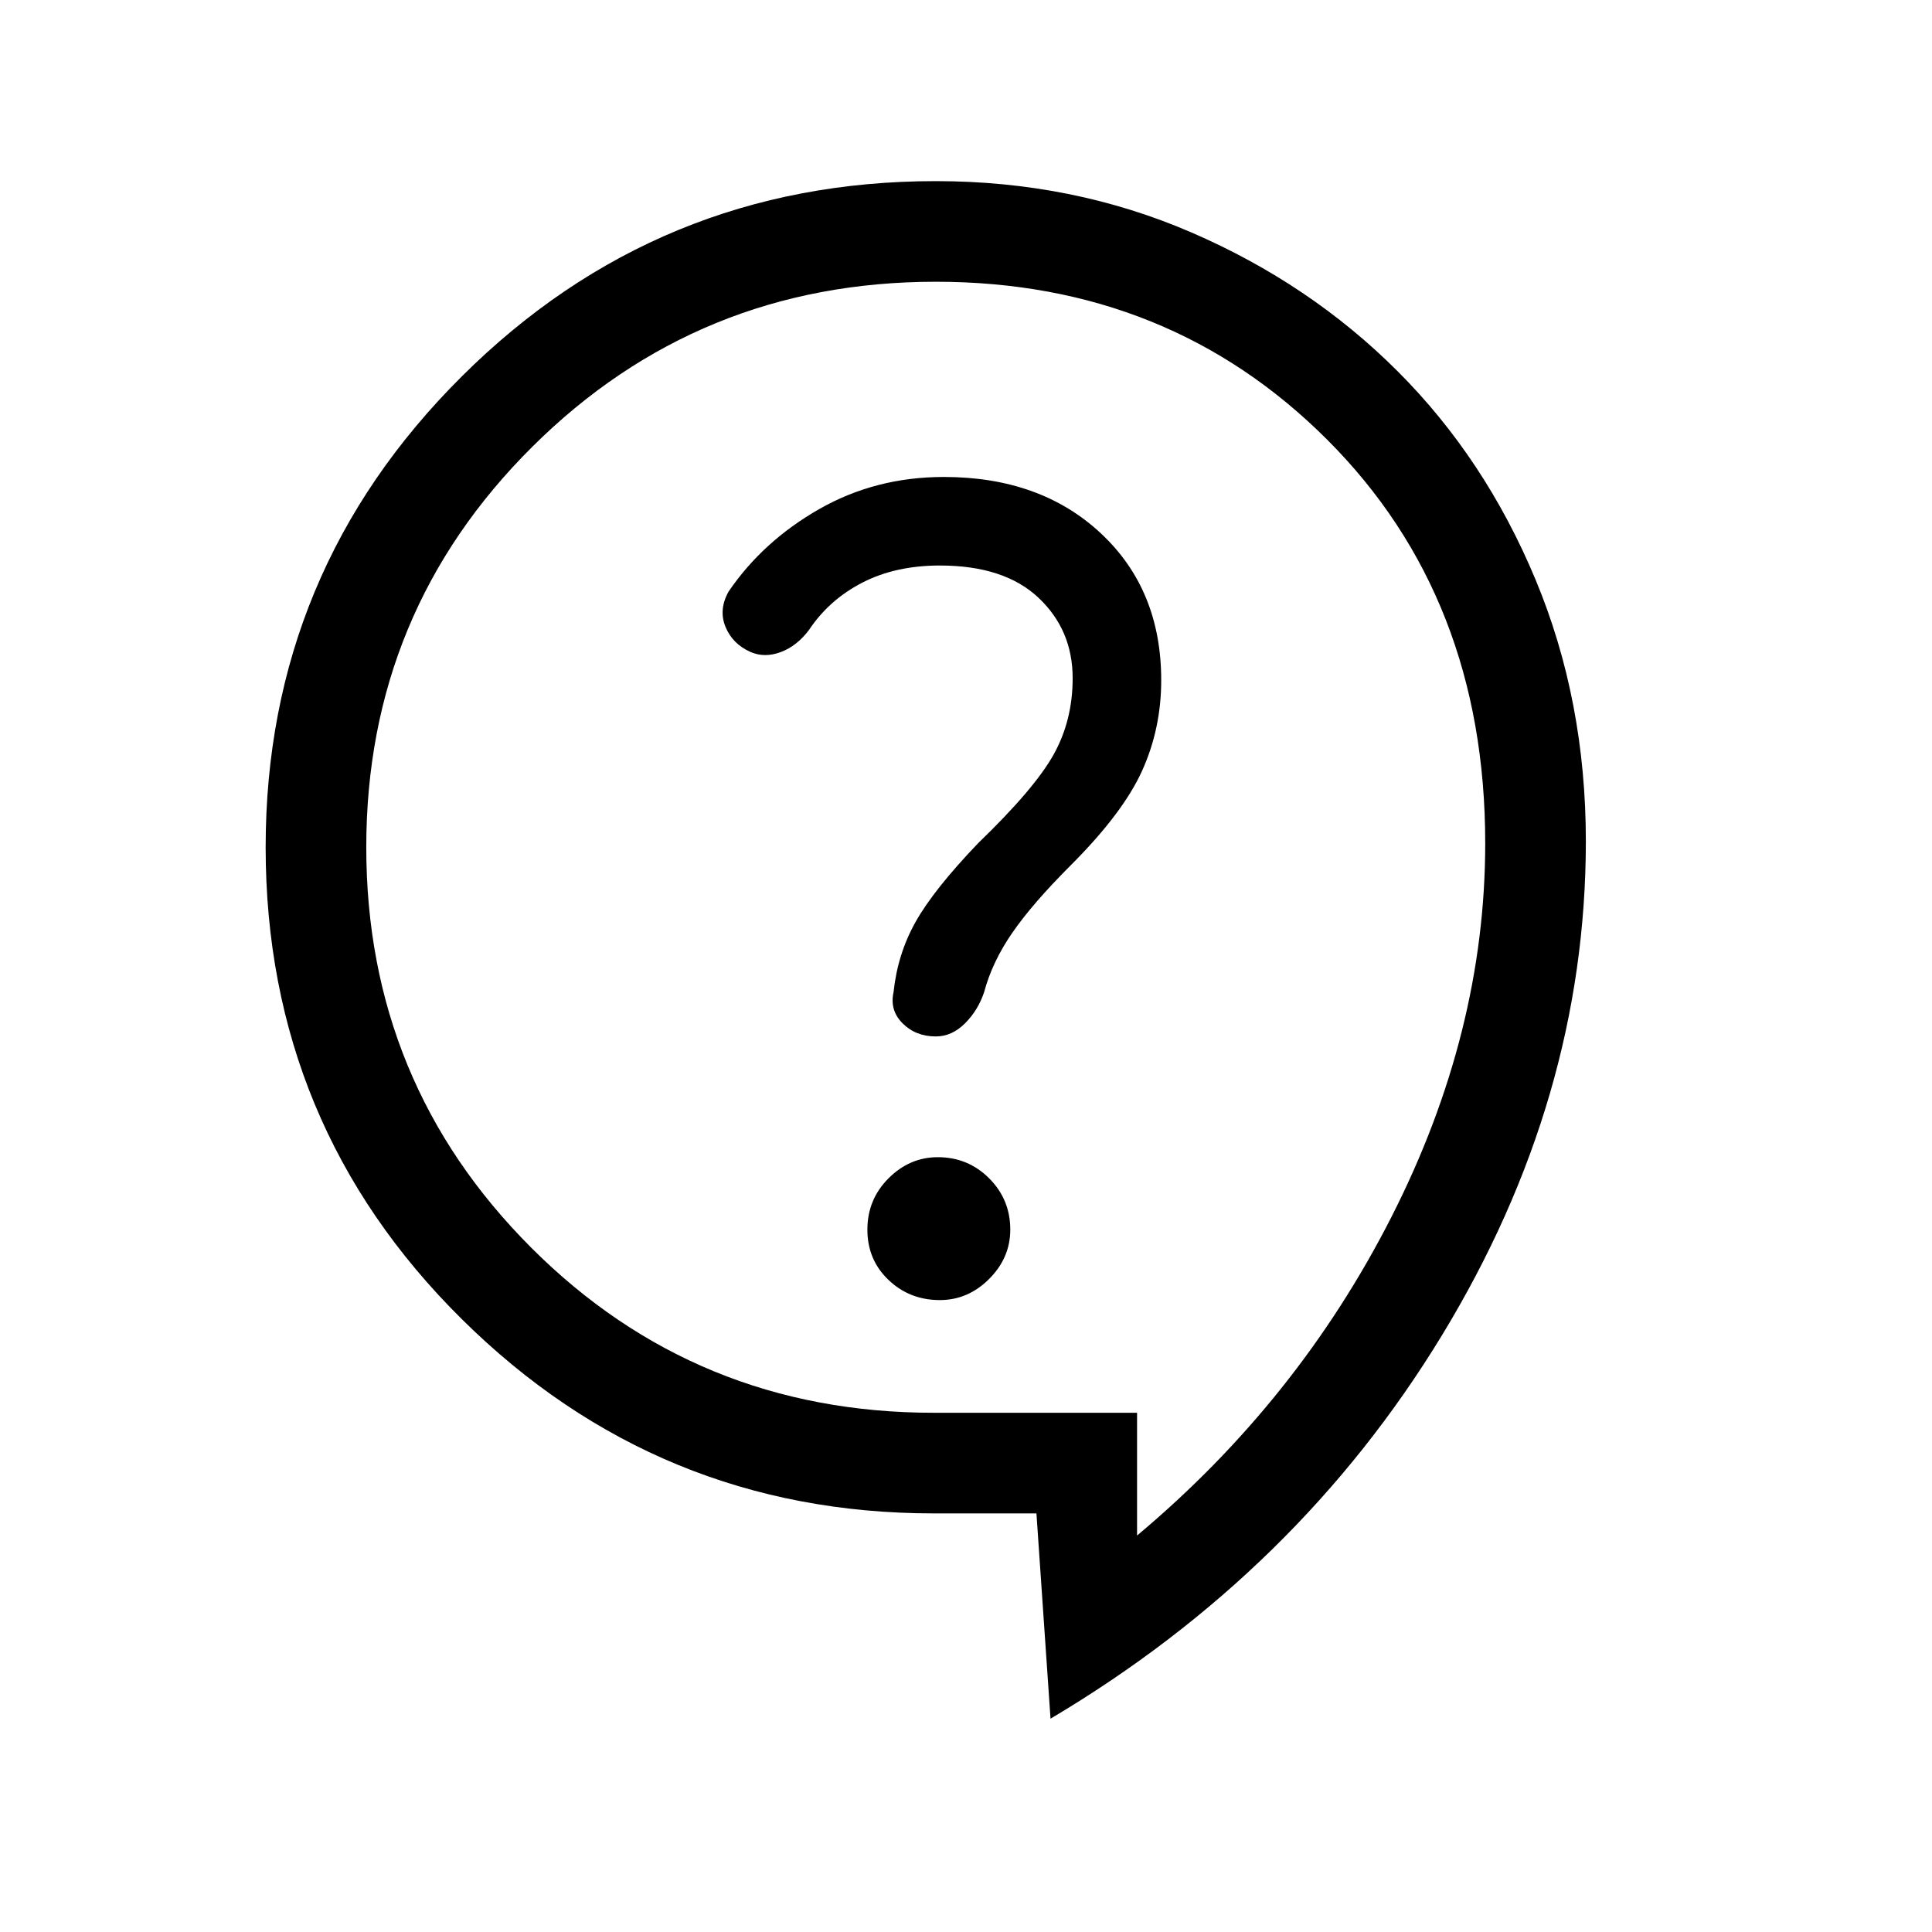<svg xmlns="http://www.w3.org/2000/svg" height="48" width="48"><path d="M26.1 42.7 25.75 37.6H23.2Q16.35 37.6 11.475 32.775Q6.6 27.95 6.6 21.05Q6.6 14.2 11.475 9.35Q16.35 4.5 23.25 4.5Q26.65 4.5 29.6 5.775Q32.55 7.05 34.725 9.225Q36.9 11.4 38.15 14.4Q39.4 17.4 39.4 20.9Q39.4 27.3 35.825 33.175Q32.25 39.05 26.1 42.7ZM23.35 32.3Q24.05 32.3 24.575 31.775Q25.1 31.25 25.1 30.55Q25.1 29.8 24.575 29.275Q24.05 28.75 23.3 28.75Q22.6 28.75 22.075 29.275Q21.55 29.8 21.55 30.55Q21.55 31.3 22.075 31.8Q22.6 32.3 23.35 32.3ZM23.25 25.75Q23.65 25.75 23.975 25.425Q24.3 25.1 24.45 24.65Q24.65 23.9 25.15 23.175Q25.65 22.45 26.6 21.5Q27.9 20.2 28.375 19.15Q28.85 18.1 28.85 16.9Q28.85 14.65 27.35 13.25Q25.85 11.85 23.45 11.85Q21.75 11.85 20.35 12.65Q18.95 13.45 18.1 14.7Q17.85 15.15 18.025 15.575Q18.2 16 18.65 16.2Q19 16.35 19.4 16.2Q19.8 16.05 20.1 15.65Q20.6 14.9 21.425 14.475Q22.25 14.05 23.35 14.05Q24.95 14.05 25.8 14.85Q26.65 15.65 26.65 16.85Q26.65 17.9 26.175 18.75Q25.7 19.6 24.3 20.95Q23.2 22.1 22.75 22.9Q22.3 23.7 22.2 24.65Q22.1 25.1 22.425 25.425Q22.75 25.75 23.25 25.75ZM28.25 35.1V38.15Q32.25 34.8 34.575 30.225Q36.9 25.65 36.9 20.95Q36.9 14.85 32.975 10.925Q29.05 7 23.25 7Q17.35 7 13.225 11.1Q9.1 15.2 9.1 21.05Q9.1 26.9 13.2 31Q17.3 35.1 23.2 35.1ZM23 22.6Q23 22.6 23 22.6Q23 22.6 23 22.6Q23 22.6 23 22.6Q23 22.6 23 22.6Q23 22.6 23 22.6Q23 22.6 23 22.6Q23 22.6 23 22.6Q23 22.6 23 22.6Z"/></svg>